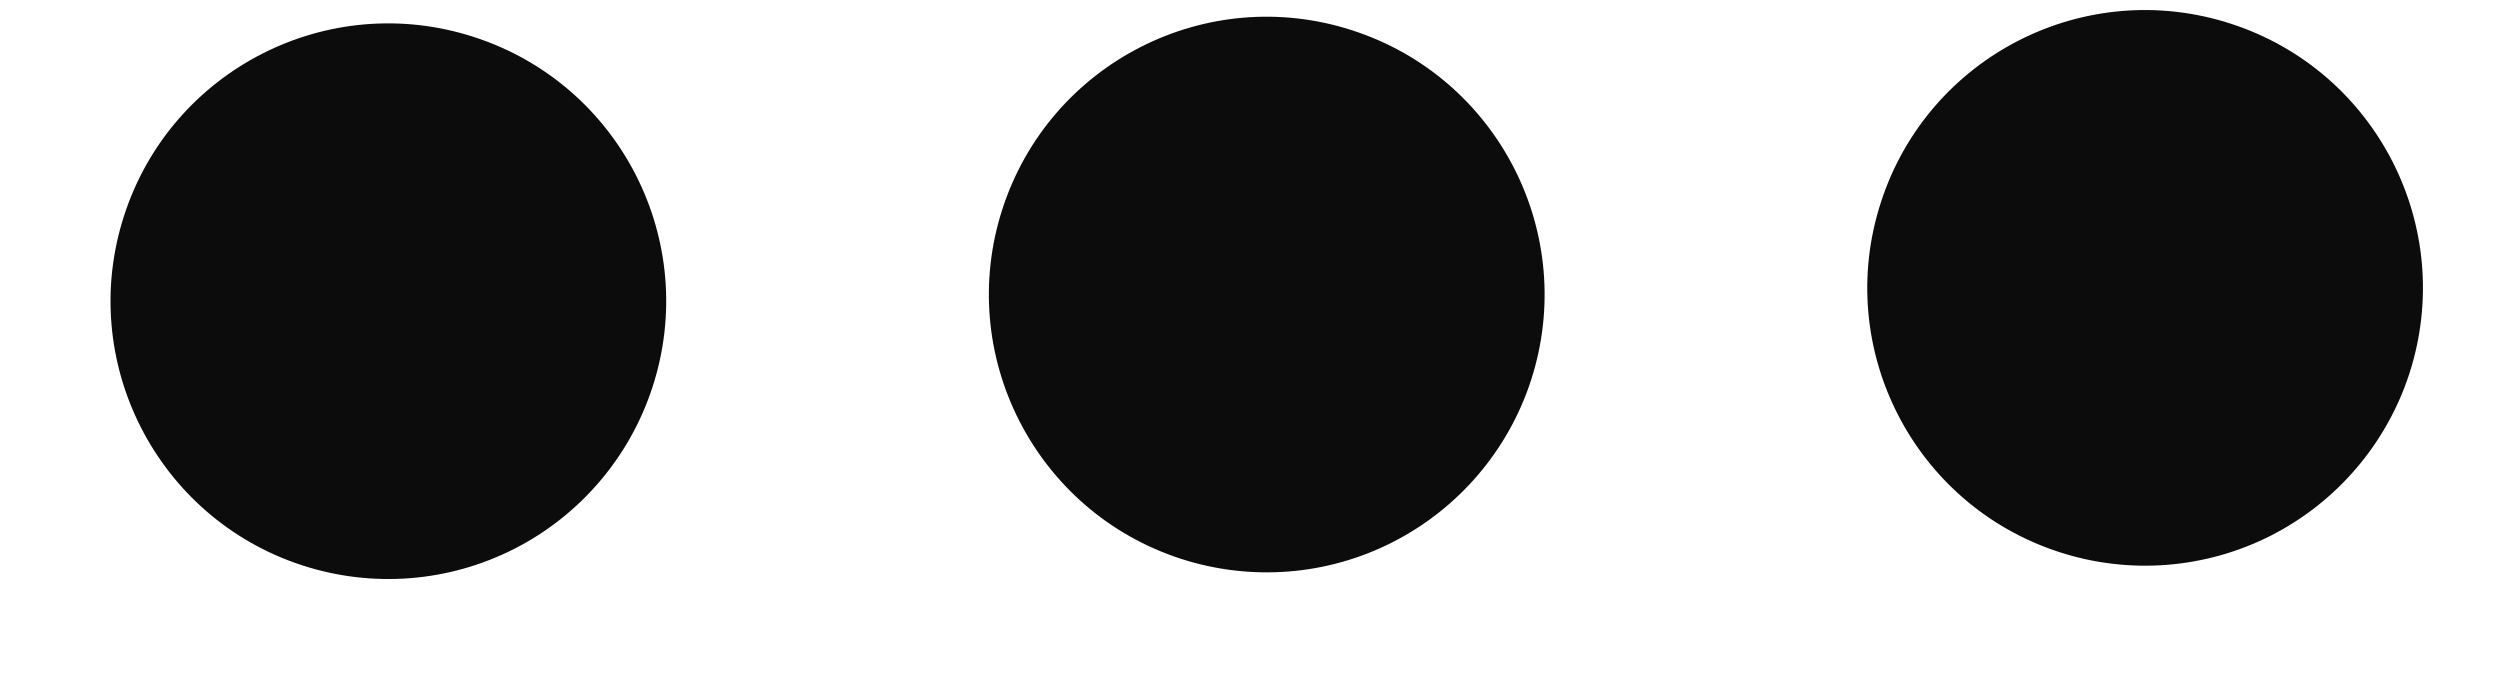 <svg width="18" height="5" viewBox="0 0 18 5" fill="none" xmlns="http://www.w3.org/2000/svg">
<path d="M2.178 4.071C1.128 3.73 0.553 2.601 0.894 1.551C1.235 0.5 2.364 -0.075 3.414 0.267C4.465 0.608 5.04 1.736 4.698 2.787C4.534 3.291 4.177 3.71 3.704 3.951C3.231 4.192 2.683 4.235 2.178 4.071ZM8.502 4.023C7.452 3.682 6.877 2.553 7.218 1.503C7.56 0.452 8.688 -0.123 9.738 0.219C10.789 0.56 11.364 1.688 11.023 2.739C10.859 3.243 10.501 3.662 10.028 3.903C9.556 4.144 9.007 4.187 8.502 4.023ZM14.827 3.975C13.776 3.634 13.201 2.505 13.543 1.455C13.884 0.404 15.012 -0.171 16.063 0.171C17.113 0.512 17.688 1.64 17.347 2.691C17.183 3.195 16.825 3.614 16.353 3.855C15.88 4.096 15.331 4.139 14.827 3.975Z" fill="black" fill-opacity="0.95"/>
</svg>
